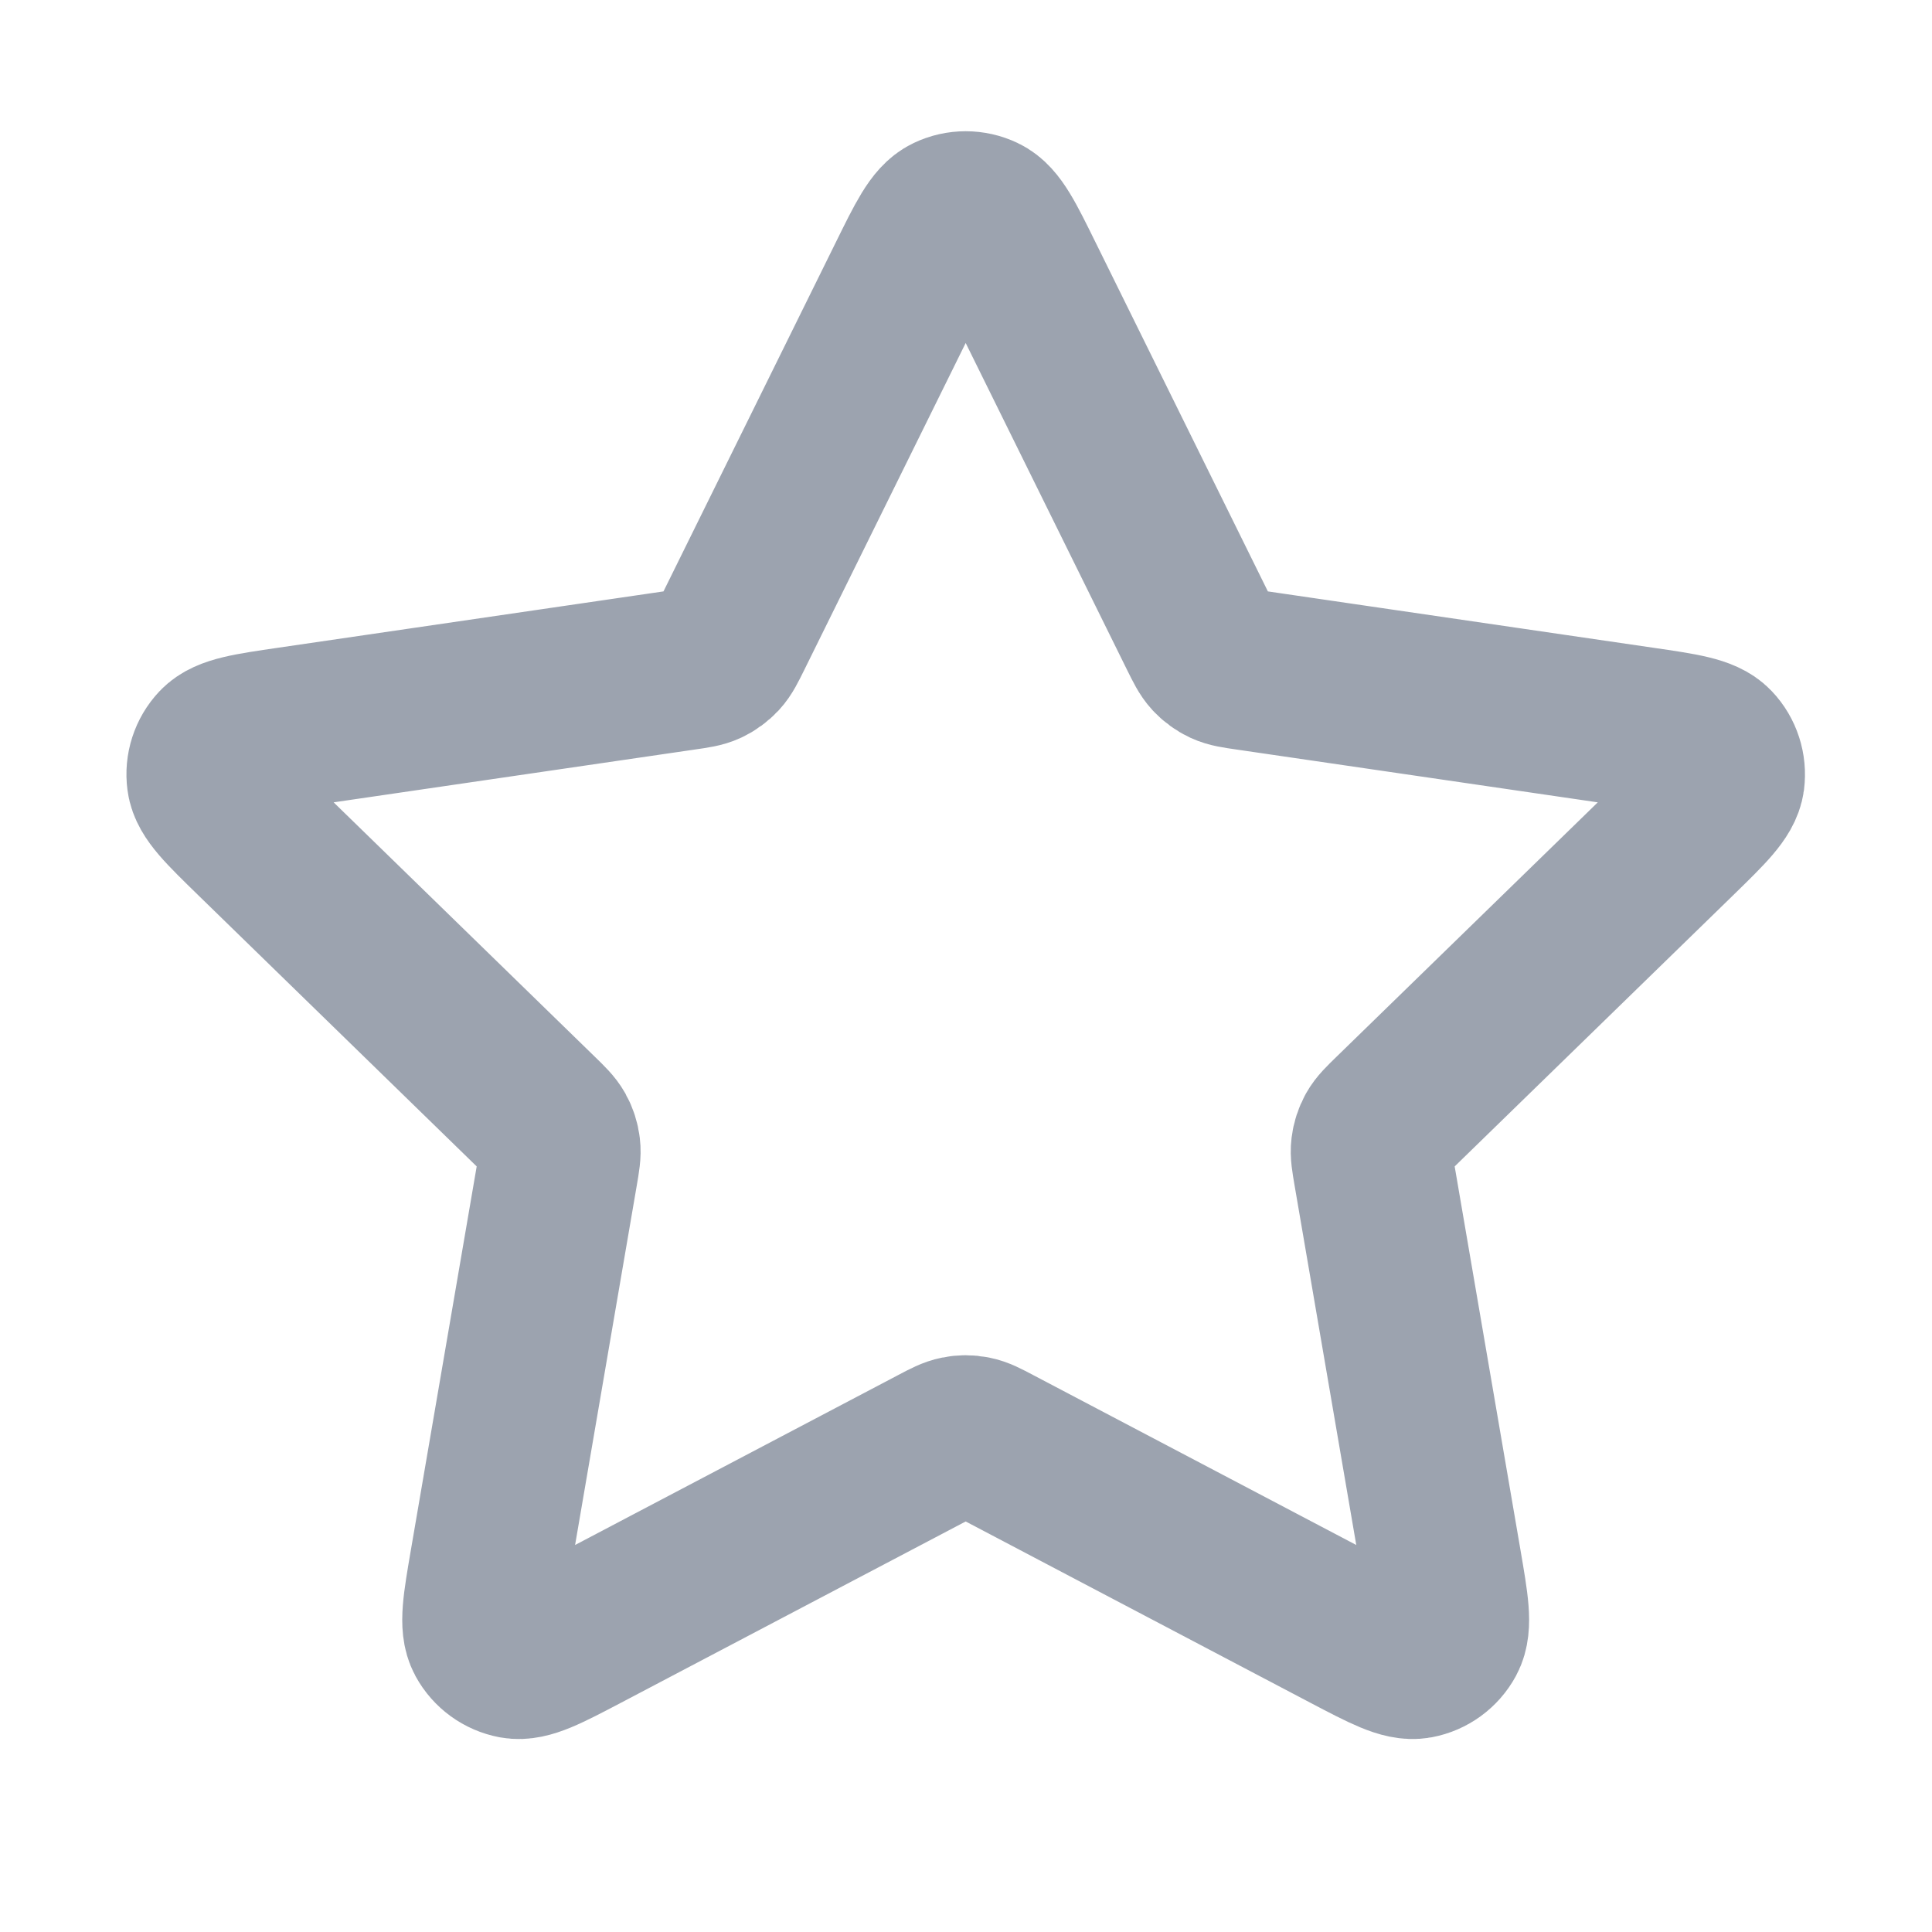 <svg width="24" height="24" viewBox="0 0 24 24" fill="none" xmlns="http://www.w3.org/2000/svg">
<path d="M11.279 3.454C11.509 2.987 11.624 2.753 11.781 2.679C11.917 2.614 12.075 2.614 12.211 2.679C12.368 2.753 12.483 2.987 12.713 3.454L14.9 7.884C14.968 8.021 15.002 8.09 15.052 8.144C15.096 8.191 15.149 8.23 15.207 8.257C15.274 8.288 15.35 8.299 15.502 8.321L20.393 9.036C20.908 9.111 21.166 9.149 21.285 9.275C21.389 9.384 21.437 9.535 21.418 9.684C21.395 9.856 21.209 10.037 20.836 10.401L17.297 13.847C17.187 13.954 17.132 14.008 17.096 14.072C17.065 14.128 17.045 14.19 17.037 14.255C17.028 14.327 17.041 14.403 17.067 14.555L17.902 19.422C17.99 19.936 18.034 20.192 17.951 20.345C17.879 20.477 17.752 20.57 17.603 20.598C17.433 20.629 17.202 20.508 16.741 20.266L12.368 17.966C12.232 17.894 12.164 17.859 12.092 17.845C12.029 17.832 11.963 17.832 11.9 17.845C11.828 17.859 11.76 17.894 11.624 17.966L7.251 20.266C6.79 20.508 6.559 20.629 6.389 20.598C6.241 20.57 6.113 20.477 6.041 20.345C5.958 20.192 6.002 19.936 6.09 19.422L6.925 14.555C6.951 14.403 6.964 14.327 6.955 14.255C6.947 14.19 6.927 14.128 6.896 14.072C6.86 14.008 6.805 13.954 6.695 13.847L3.157 10.401C2.784 10.037 2.597 9.856 2.575 9.684C2.555 9.535 2.604 9.384 2.707 9.275C2.827 9.149 3.084 9.111 3.599 9.036L8.49 8.321C8.643 8.299 8.719 8.288 8.785 8.257C8.843 8.23 8.896 8.191 8.94 8.144C8.99 8.09 9.024 8.021 9.092 7.884L11.279 3.454Z" stroke="#9CA3AF" stroke-width="2" stroke-linecap="round" stroke-linejoin="round"/>
</svg>
